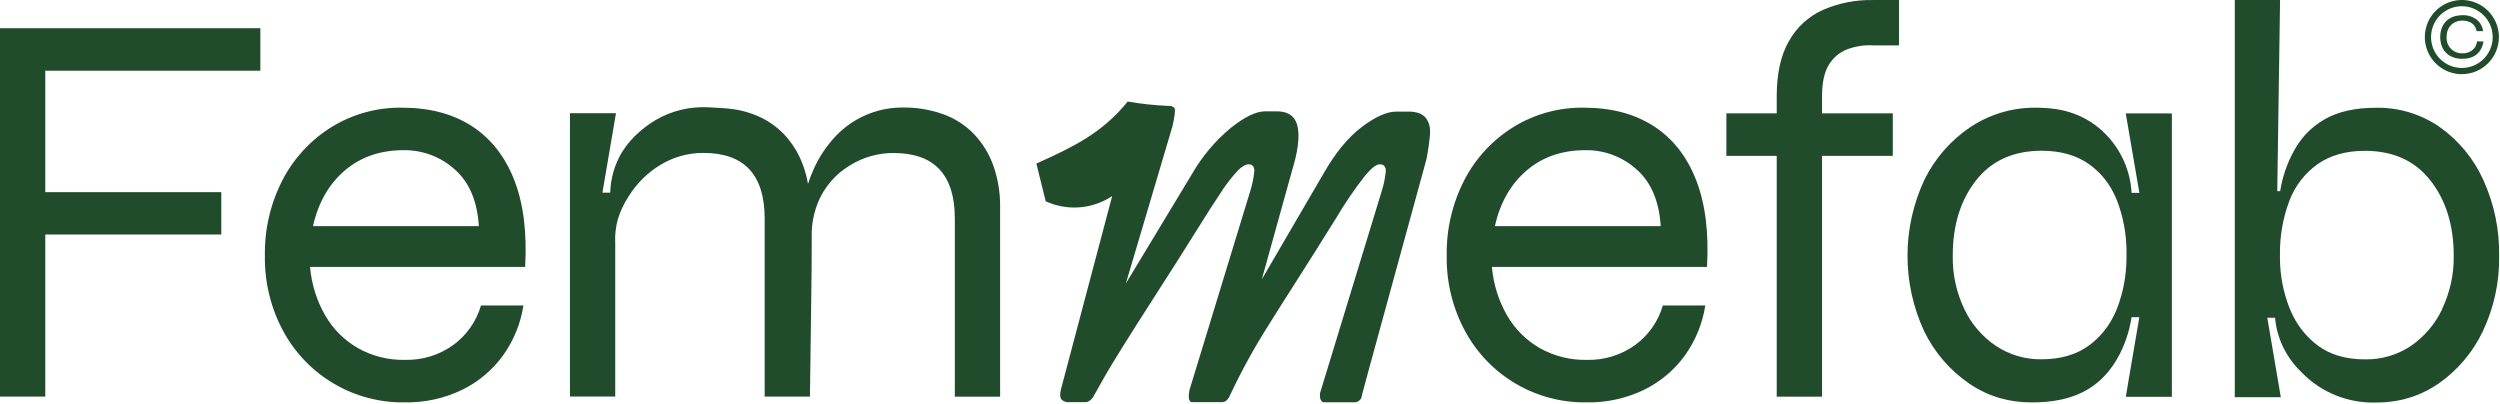 <svg width="1963" height="317" viewBox="0 0 1963 317" fill="none" xmlns="http://www.w3.org/2000/svg">
<path d="M204.436 55.525V22.152H0V311.391H35.554V184.131H173.766V150.879H35.554V55.525H204.436Z" fill="#214C2C"/>
<path d="M403.769 141.27C396.492 122.737 385.381 108.646 370.437 98.996C355.492 89.347 337.195 84.53 315.543 84.547C296.111 84.261 276.997 89.51 260.429 99.681C244.134 109.758 230.856 124.049 221.994 141.05C212.45 159.453 207.641 179.949 208.001 200.683C207.624 221.4 212.595 241.864 222.433 260.095C231.706 277.218 245.483 291.475 262.27 301.318C279.057 311.162 298.215 316.218 317.667 315.938C333.434 316.251 349.05 312.815 363.233 305.913C375.951 299.62 386.934 290.302 395.222 278.775C403.434 267.206 408.835 253.877 410.997 239.85H377.665C374.058 252.241 366.482 263.101 356.103 270.755C344.946 278.835 331.43 282.988 317.667 282.564C304.932 282.796 292.362 279.649 281.234 273.444C270.538 267.332 261.643 258.502 255.448 247.845C248.686 236.13 244.592 223.065 243.458 209.582H412.34C413.87 182.59 411.013 159.819 403.769 141.27ZM245.778 177.553C249.897 159.15 258.191 144.611 270.661 133.935C283.131 123.259 298.539 117.92 316.886 117.92C331.719 117.705 346.085 123.111 357.104 133.054C368.5 143.128 374.792 157.96 375.98 177.553H245.778Z" fill="#214C2C"/>
<path d="M1331.74 141.27C1324.5 122.738 1313.39 108.646 1298.41 98.997C1283.43 89.347 1265.13 84.531 1243.51 84.547C1224.09 84.266 1204.99 89.515 1188.43 99.681C1172.12 109.757 1158.84 124.048 1149.97 141.05C1140.42 159.454 1135.61 179.95 1135.97 200.683C1135.59 221.404 1140.57 241.871 1150.43 260.095C1159.7 277.224 1173.47 291.485 1190.26 301.33C1207.05 311.174 1226.21 316.227 1245.66 315.939C1261.43 316.254 1277.05 312.818 1291.23 305.914C1303.95 299.627 1314.94 290.308 1323.22 278.775C1331.43 267.206 1336.83 253.878 1338.99 239.851H1305.66C1302.07 252.243 1294.5 263.105 1284.12 270.756C1272.96 278.832 1259.43 282.985 1245.66 282.565C1232.93 282.793 1220.36 279.647 1209.23 273.445C1198.53 267.333 1189.64 258.503 1183.44 247.846C1176.69 236.126 1172.6 223.063 1171.45 209.583H1340.34C1341.88 182.59 1339.02 159.82 1331.74 141.27ZM1173.75 177.553C1177.9 159.151 1186.2 144.612 1198.63 133.935C1211.07 123.259 1226.48 117.921 1244.86 117.921C1259.69 117.701 1274.06 123.107 1285.08 133.055C1296.47 143.128 1302.77 157.961 1303.98 177.553H1173.75Z" fill="#214C2C"/>
<path d="M1430.66 75.647V88.996H1486.22V122.37H1430.66V311.488H1395.08V122.37H1355.55V88.996H1395.08V75.647C1395.08 57.847 1398.27 43.382 1404.66 32.249C1410.69 21.444 1420.04 12.871 1431.32 7.799C1443.72 2.412 1457.13 -0.239 1470.64 0.024H1491.1V35.623H1470.64C1463.76 35.241 1456.88 36.298 1450.44 38.728C1444.38 41.064 1439.29 45.369 1435.96 50.953C1432.4 56.723 1430.66 64.962 1430.66 75.647Z" fill="#214C2C"/>
<path d="M1949.81 141.099C1942.29 124.514 1930.49 110.235 1915.62 99.73C1901.02 89.608 1883.62 84.315 1865.86 84.595C1849.25 84.595 1835.7 87.636 1825.2 93.716C1819.63 96.907 1814.59 100.93 1810.23 105.647C1806.64 109.672 1803.54 114.102 1800.98 118.849C1795.67 128.571 1792.09 139.145 1790.4 150.096H1788.11L1790.31 0.024H1754.75V311.88H1790.89L1788.45 297.454L1780.27 249.46H1786.38C1787.05 257.072 1789.02 264.513 1792.19 271.464C1795.91 279.393 1801.08 286.557 1807.42 292.589C1815 300.355 1824.12 306.452 1834.18 310.489C1844.25 314.526 1855.05 316.416 1865.88 316.036C1875.92 316.105 1885.9 314.451 1895.38 311.146C1902.24 308.665 1908.76 305.312 1914.77 301.171C1929.68 290.77 1941.63 276.665 1949.45 260.242C1958.28 241.706 1962.69 221.365 1962.31 200.829C1962.66 180.233 1958.39 159.822 1949.81 141.099V141.099ZM1917.58 242.785C1912.06 254.444 1903.55 264.425 1892.92 271.709C1882.25 278.766 1869.7 282.416 1856.92 282.173C1841.81 282.173 1829.37 278.465 1819.58 271.048C1811.75 265.09 1805.35 257.445 1800.86 248.677C1799.63 246.331 1798.53 243.923 1797.56 241.465C1792.92 229.538 1790.44 216.879 1790.23 204.081C1790.23 202.981 1790.23 201.88 1790.23 200.756C1789.94 186.109 1792.43 171.541 1797.56 157.823C1801.93 146.182 1809.66 136.111 1819.78 128.898C1829.73 121.922 1842.1 118.434 1856.9 118.434C1879.12 118.434 1896.3 126.225 1908.45 141.808C1920.59 157.39 1926.66 177.04 1926.66 200.756C1926.9 215.273 1923.75 229.645 1917.48 242.736L1917.58 242.785Z" fill="#214C2C"/>
<path d="M1669.14 89.021L1670.07 94.498L1679.83 151.417H1673.73C1673.15 140.968 1670.28 130.776 1665.32 121.564C1660.36 112.352 1653.43 104.347 1645.04 98.116C1627.04 84.938 1608.16 84.694 1598.64 84.547C1587.53 84.423 1576.49 86.328 1566.07 90.17C1559.47 92.599 1553.17 95.791 1547.31 99.681C1531.81 110.033 1519.32 124.304 1511.1 141.05C1502.36 159.666 1497.81 179.976 1497.77 200.546C1497.72 221.116 1502.19 241.444 1510.86 260.095C1518.83 276.546 1530.93 290.647 1545.97 301.024C1553.56 306.242 1561.95 310.197 1570.8 312.735C1578.42 314.842 1586.29 315.919 1594.2 315.938C1600.99 315.938 1620.74 316.207 1637.96 306.525C1667.26 290.095 1672.95 254.374 1673.71 249.068H1679.81L1671.65 296.892L1669.21 311.562H1705.35V89.07L1669.14 89.021ZM1669.7 203.641C1669.55 216.542 1667.16 229.317 1662.62 241.391C1661.6 244.048 1660.42 246.643 1659.1 249.166C1654.67 257.752 1648.35 265.217 1640.62 271C1630.67 278.4 1618.15 282.108 1603.06 282.124C1590.36 282.307 1577.89 278.661 1567.29 271.66C1556.54 264.437 1547.95 254.444 1542.4 242.736C1536.15 229.617 1533.03 215.219 1533.3 200.683C1533.3 176.934 1539.37 157.285 1551.51 141.735C1563.66 126.185 1580.84 118.393 1603.06 118.361C1617.89 118.361 1630.26 121.849 1640.18 128.825C1648.13 134.451 1654.62 141.905 1659.1 150.561C1660.33 152.897 1661.43 155.297 1662.4 157.749C1667.14 170.25 1669.62 183.497 1669.73 196.869C1669.73 198.116 1669.73 199.314 1669.73 200.683C1669.73 202.052 1669.73 202.663 1669.7 203.641Z" fill="#214C2C"/>
<path d="M785.292 162.858V311.488H749.738V171.759C749.738 154.546 745.741 141.644 737.748 133.055C729.755 124.465 717.757 120.161 701.754 120.145C689.844 120.072 678.146 123.305 667.959 129.485C665.052 131.239 662.27 133.191 659.632 135.328C652.679 141.18 647.087 148.481 643.246 156.722C639.026 166.141 637.013 176.403 637.361 186.721C637.508 209.288 636.653 253.249 635.969 311.415H600.415V171.685C600.415 154.473 596.419 141.571 588.426 132.981C580.432 124.391 568.426 120.088 552.407 120.072C540.505 120.002 528.816 123.235 518.636 129.412C508.494 135.534 499.949 143.981 493.704 154.057C493.484 154.375 493.289 154.692 493.094 155.01C489.654 160.311 486.982 166.073 485.157 172.125C483.441 178.244 482.74 184.604 483.082 190.951V311.366H447.528V88.874H483.668L473.021 151.269H479.126C479.445 139.941 482.693 128.889 488.552 119.192C492.436 113.08 497.228 107.597 502.764 102.932C507.809 98.503 513.407 94.748 519.417 91.759C526.076 88.483 533.188 86.224 540.515 85.06C546.811 84.119 553.194 83.906 559.538 84.424C571.528 85.011 580.563 85.622 591.527 89.754C600.603 93.058 608.811 98.384 615.531 105.329C622.216 112.429 627.362 120.836 630.646 130.023C632.351 134.704 633.618 139.533 634.431 144.448C635.665 140.522 637.141 136.675 638.851 132.932C643.114 123.331 648.977 114.526 656.188 106.894C662.967 99.741 671.139 94.057 680.198 90.192C689.258 86.328 699.013 84.365 708.86 84.424C719.756 84.267 730.592 86.072 740.849 89.754C749.926 93.058 758.134 98.384 764.853 105.329C771.538 112.429 776.685 120.836 779.969 130.023C783.669 140.567 785.472 151.684 785.292 162.858V162.858Z" fill="#214C2C"/>
<path d="M1122.89 103.128C1122.89 103.715 1122.89 104.326 1122.89 104.962C1122.32 111.727 1121.37 118.454 1120.03 125.109L1074.24 292.222L1069.36 310.413C1069.27 311.946 1068.58 313.381 1067.43 314.404C1066.29 315.426 1064.79 315.952 1063.25 315.865H1039.76C1039.01 315.865 1037.91 315.645 1036.93 313.835C1036.12 311.444 1036.2 308.839 1037.15 306.5L1084.79 150.488C1086.5 145.197 1087.63 139.737 1088.16 134.204C1088.16 130.903 1086.45 128.996 1083.52 128.996C1080.59 128.996 1077.05 131.832 1071.85 137.945C1063.68 148.367 1056.2 159.312 1049.46 170.708C1038.59 188.165 1028.46 204.277 1018.44 219.949C1007.46 237.186 1000.15 248.701 996.175 255.132C984.941 272.791 974.844 291.15 965.944 310.095C964.381 313.909 962.207 315.767 959.326 315.767H936.299C935.938 315.806 935.573 315.755 935.236 315.619C934.899 315.482 934.602 315.265 934.37 314.985C933.613 314.08 932.929 311.855 933.906 306.5L981.548 150.488C983.253 145.197 984.383 139.737 984.918 134.204C984.918 129.681 982.207 128.996 980.595 128.996C978.154 128.996 975.443 130.487 972.317 133.544C967.91 138.229 963.893 143.266 960.303 148.605C954.076 157.896 946.946 168.996 939.132 181.612C931.318 194.228 921.379 209.802 908.656 229.606C886.313 264.398 872.199 286.99 866.754 296.769C862.212 304.887 858.622 311.317 858.134 312.002C857.796 312.539 857.404 313.039 856.962 313.493C856.64 313.843 856.28 314.155 855.887 314.422C855.448 314.691 855.033 314.936 854.642 315.131C854.277 315.323 853.902 315.495 853.519 315.645C853.274 315.725 853.019 315.766 852.762 315.767H839.478C838.389 315.891 837.286 315.768 836.25 315.409C835.215 315.049 834.273 314.461 833.495 313.689C832.25 312.075 832.103 309.312 833.104 305.547L873.274 153.959L870.832 155.475C863.363 159.892 854.938 162.433 846.276 162.88C837.614 163.327 828.972 161.667 821.09 158.042L813.764 128.434L814.082 128.287C841.358 115.891 864.922 105.158 885.459 79.754C896.03 81.567 906.707 82.702 917.423 83.153C918.243 83.052 919.075 83.128 919.863 83.377C920.651 83.626 921.376 84.041 921.99 84.595C922.527 85.255 923.186 86.625 921.355 95.793C921.086 97.114 920.842 98.239 920.671 98.972L884.042 222.541L936.128 136.331C943.993 122.684 954.222 110.546 966.335 100.488C977.201 91.832 986.212 87.432 993.195 87.432H1002.72C1008.68 87.432 1013.12 89.216 1015.88 92.713C1020.45 98.556 1020.76 109.387 1017.03 124.937L990.778 219.338L1039.35 136.062C1048.5 120.023 1058.57 107.799 1069.29 99.706C1080 91.613 1088.94 87.627 1096.34 87.627H1105.89C1108.36 87.58 1110.83 87.894 1113.21 88.556C1116.26 89.345 1118.89 91.281 1120.54 93.96C1122.17 96.735 1122.98 99.912 1122.89 103.128Z" fill="#214C2C"/>
<path d="M1950.06 32.566C1948.47 41.466 1942.73 46.185 1933.43 46.185C1922.78 46.185 1916.06 39.608 1916.06 29.07C1916.06 18.532 1922.83 11.955 1933.52 11.955C1935.79 11.838 1938.05 12.178 1940.19 12.956C1942.32 13.732 1944.27 14.931 1945.93 16.479C1948.03 18.645 1949.37 21.431 1949.76 24.425H1944.71C1943.61 19.119 1939.56 16.185 1933.48 16.185C1926.15 16.185 1921.07 21.295 1921.07 29.045C1920.96 30.727 1921.2 32.414 1921.79 33.995C1922.37 35.577 1923.27 37.019 1924.45 38.227C1925.62 39.435 1927.04 40.382 1928.6 41.008C1930.16 41.633 1931.84 41.922 1933.52 41.857C1935.29 41.933 1937.05 41.605 1938.67 40.898C1940.29 40.19 1941.73 39.122 1942.88 37.774C1944.03 36.22 1944.77 34.392 1945 32.469L1950.06 32.566Z" fill="#214C2C"/>
<path d="M1933.06 58.239C1927.31 58.239 1921.69 56.531 1916.9 53.332C1912.12 50.132 1908.39 45.584 1906.19 40.263C1903.99 34.943 1903.41 29.087 1904.54 23.439C1905.66 17.79 1908.43 12.601 1912.5 8.529C1916.56 4.457 1921.74 1.683 1927.39 0.56C1933.03 -0.564 1938.88 0.013 1944.19 2.217C1949.5 4.421 1954.05 8.153 1957.24 12.942C1960.44 17.731 1962.14 23.36 1962.14 29.12C1962.13 36.839 1959.06 44.238 1953.61 49.696C1948.16 55.154 1940.77 58.227 1933.06 58.239V58.239ZM1933.06 4.89C1928.27 4.89 1923.6 6.311 1919.62 8.974C1915.64 11.636 1912.53 15.42 1910.7 19.848C1908.87 24.275 1908.39 29.146 1909.33 33.846C1910.26 38.547 1912.56 42.864 1915.95 46.253C1919.33 49.641 1923.64 51.949 1928.34 52.884C1933.03 53.819 1937.9 53.339 1942.32 51.505C1946.74 49.671 1950.52 46.566 1953.18 42.581C1955.84 38.597 1957.26 33.912 1957.26 29.12C1957.25 22.697 1954.69 16.542 1950.16 12.001C1945.62 7.46 1939.47 4.903 1933.06 4.89V4.89Z" fill="#214C2C"/>
</svg>
